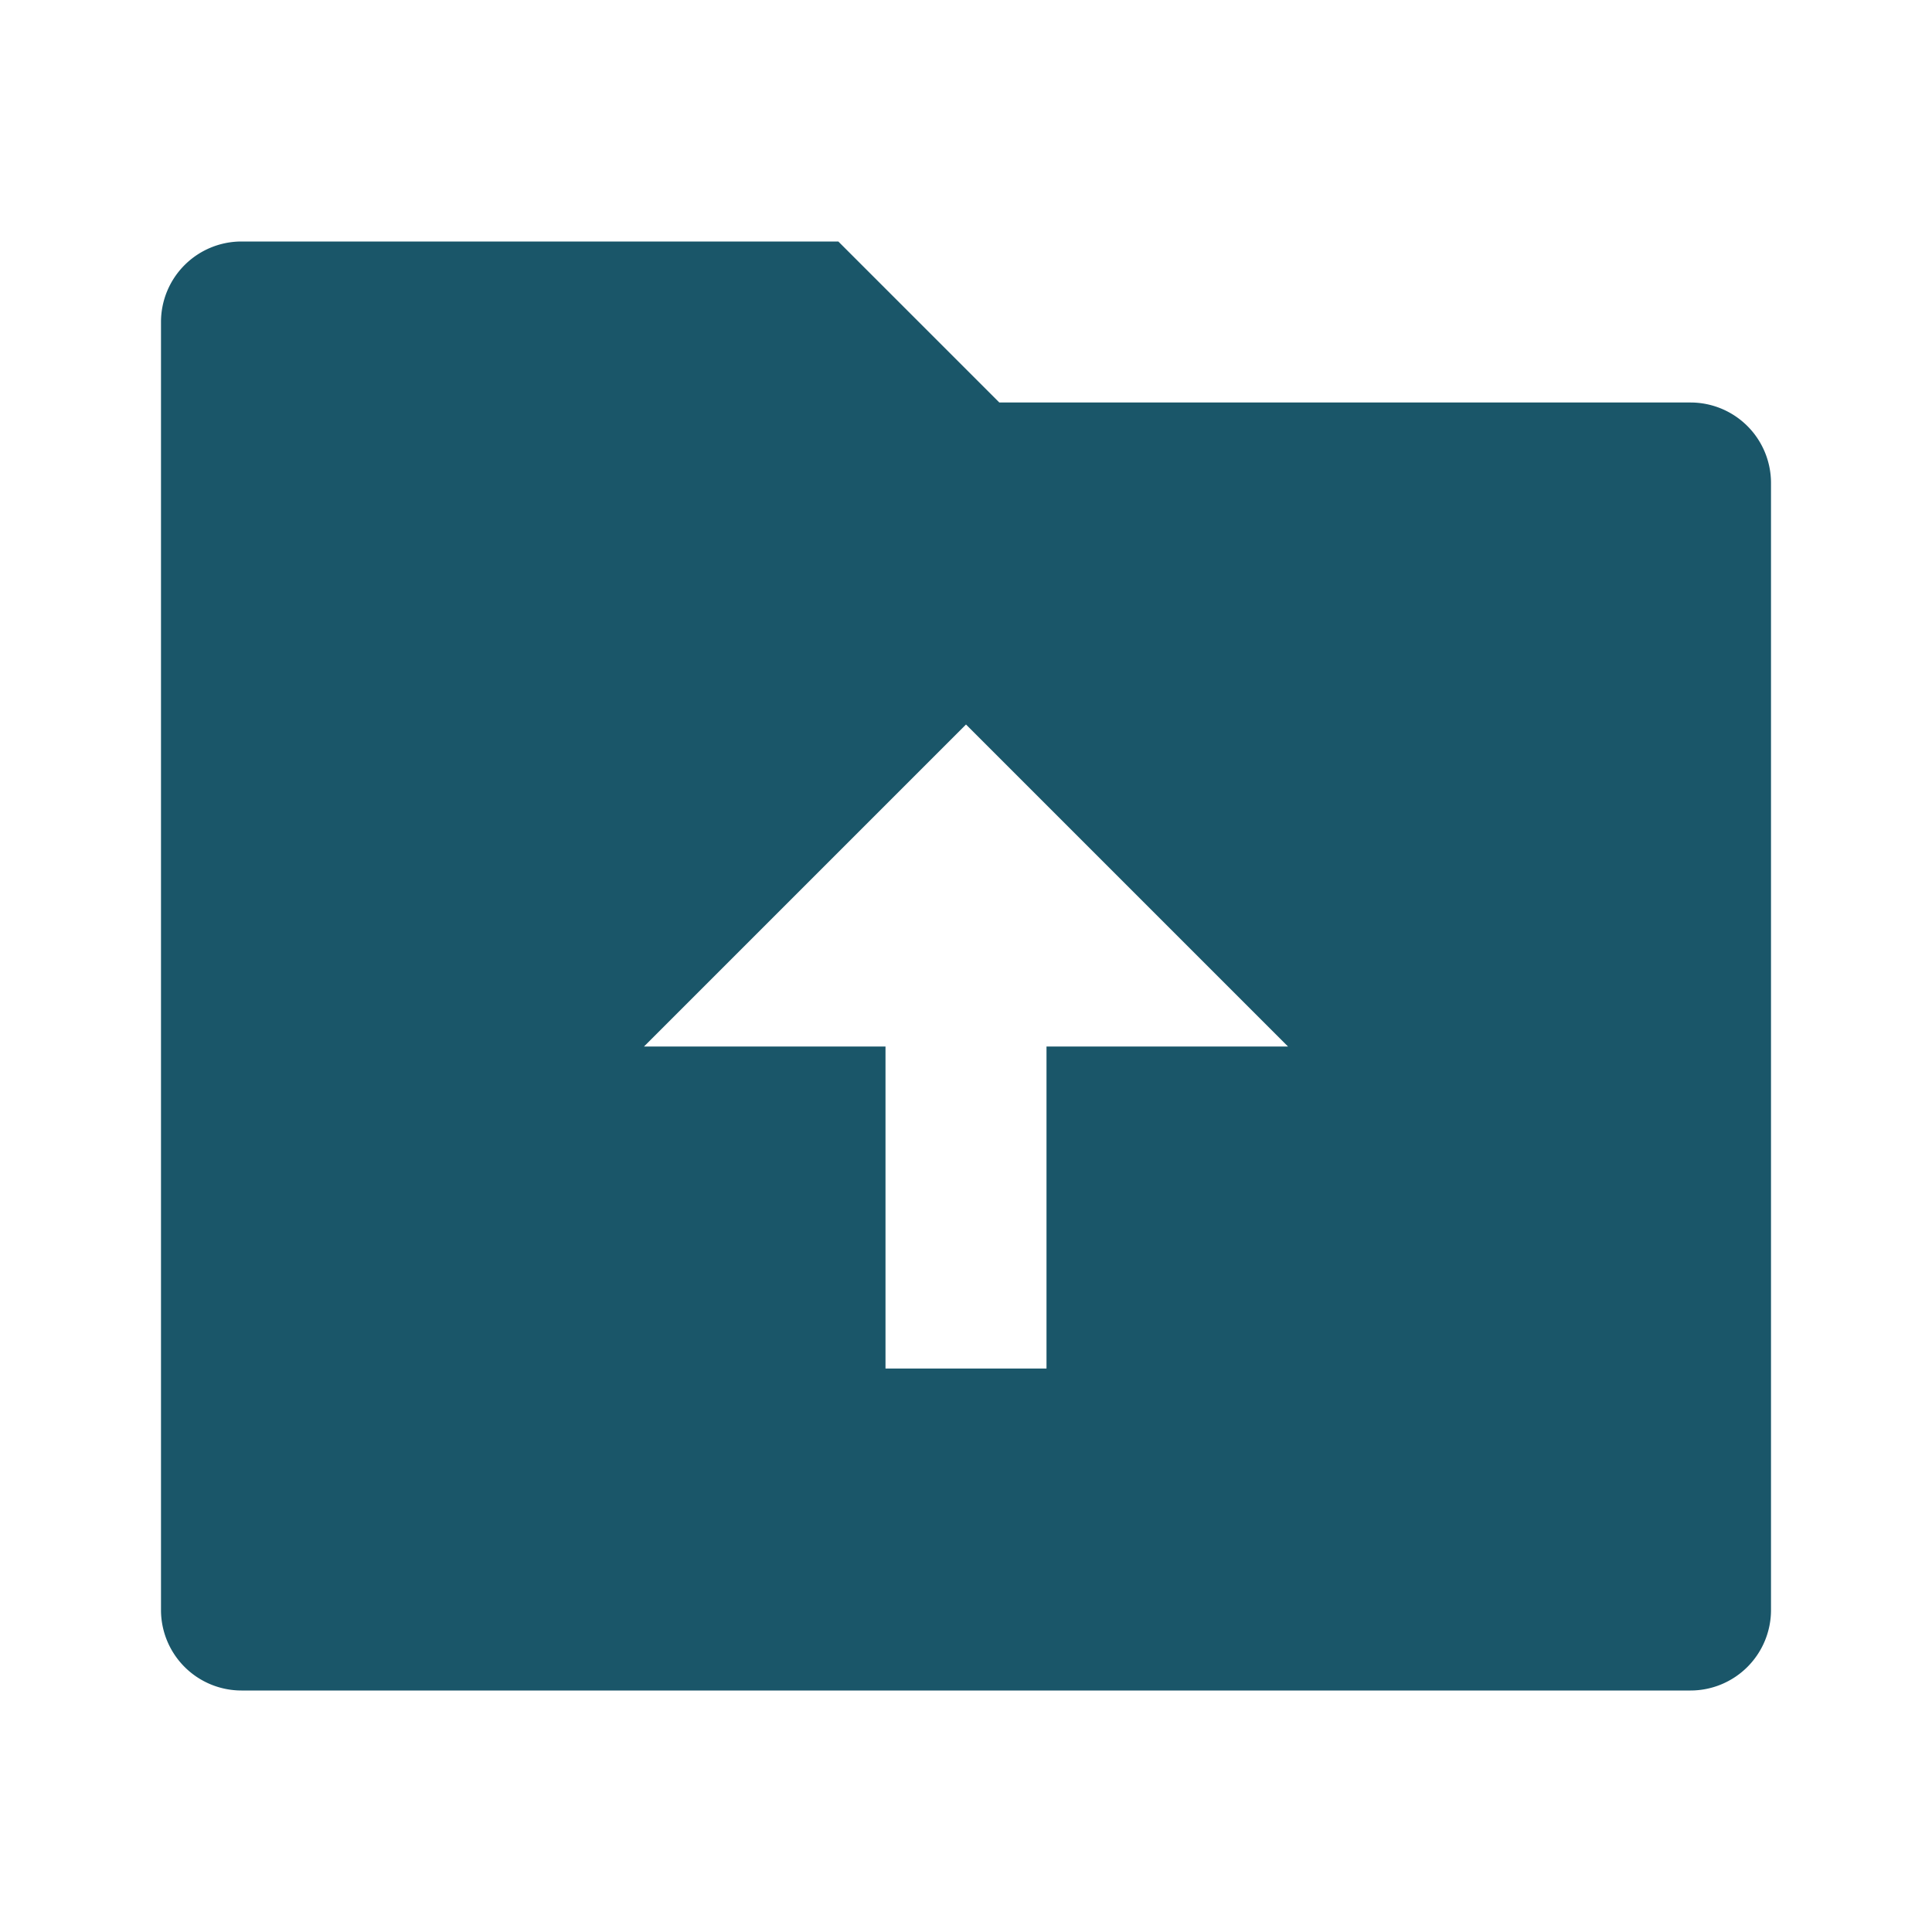 <svg id="Group_5422" data-name="Group 5422" xmlns="http://www.w3.org/2000/svg" width="24" height="24" viewBox="0 0 24 24">
  <path id="Path_1833" data-name="Path 1833" d="M0,0H24V24H0Z" fill="none"/>
  <path id="Path_1834" data-name="Path 1834" d="M12.414,5H21a1,1,0,0,1,1,1V20a1,1,0,0,1-1,1H3a1,1,0,0,1-1-1V4A1,1,0,0,1,3,3h7.414ZM13,13h3L12,9,8,13h3v4h2Z" fill="#1a5669"/>
</svg>
